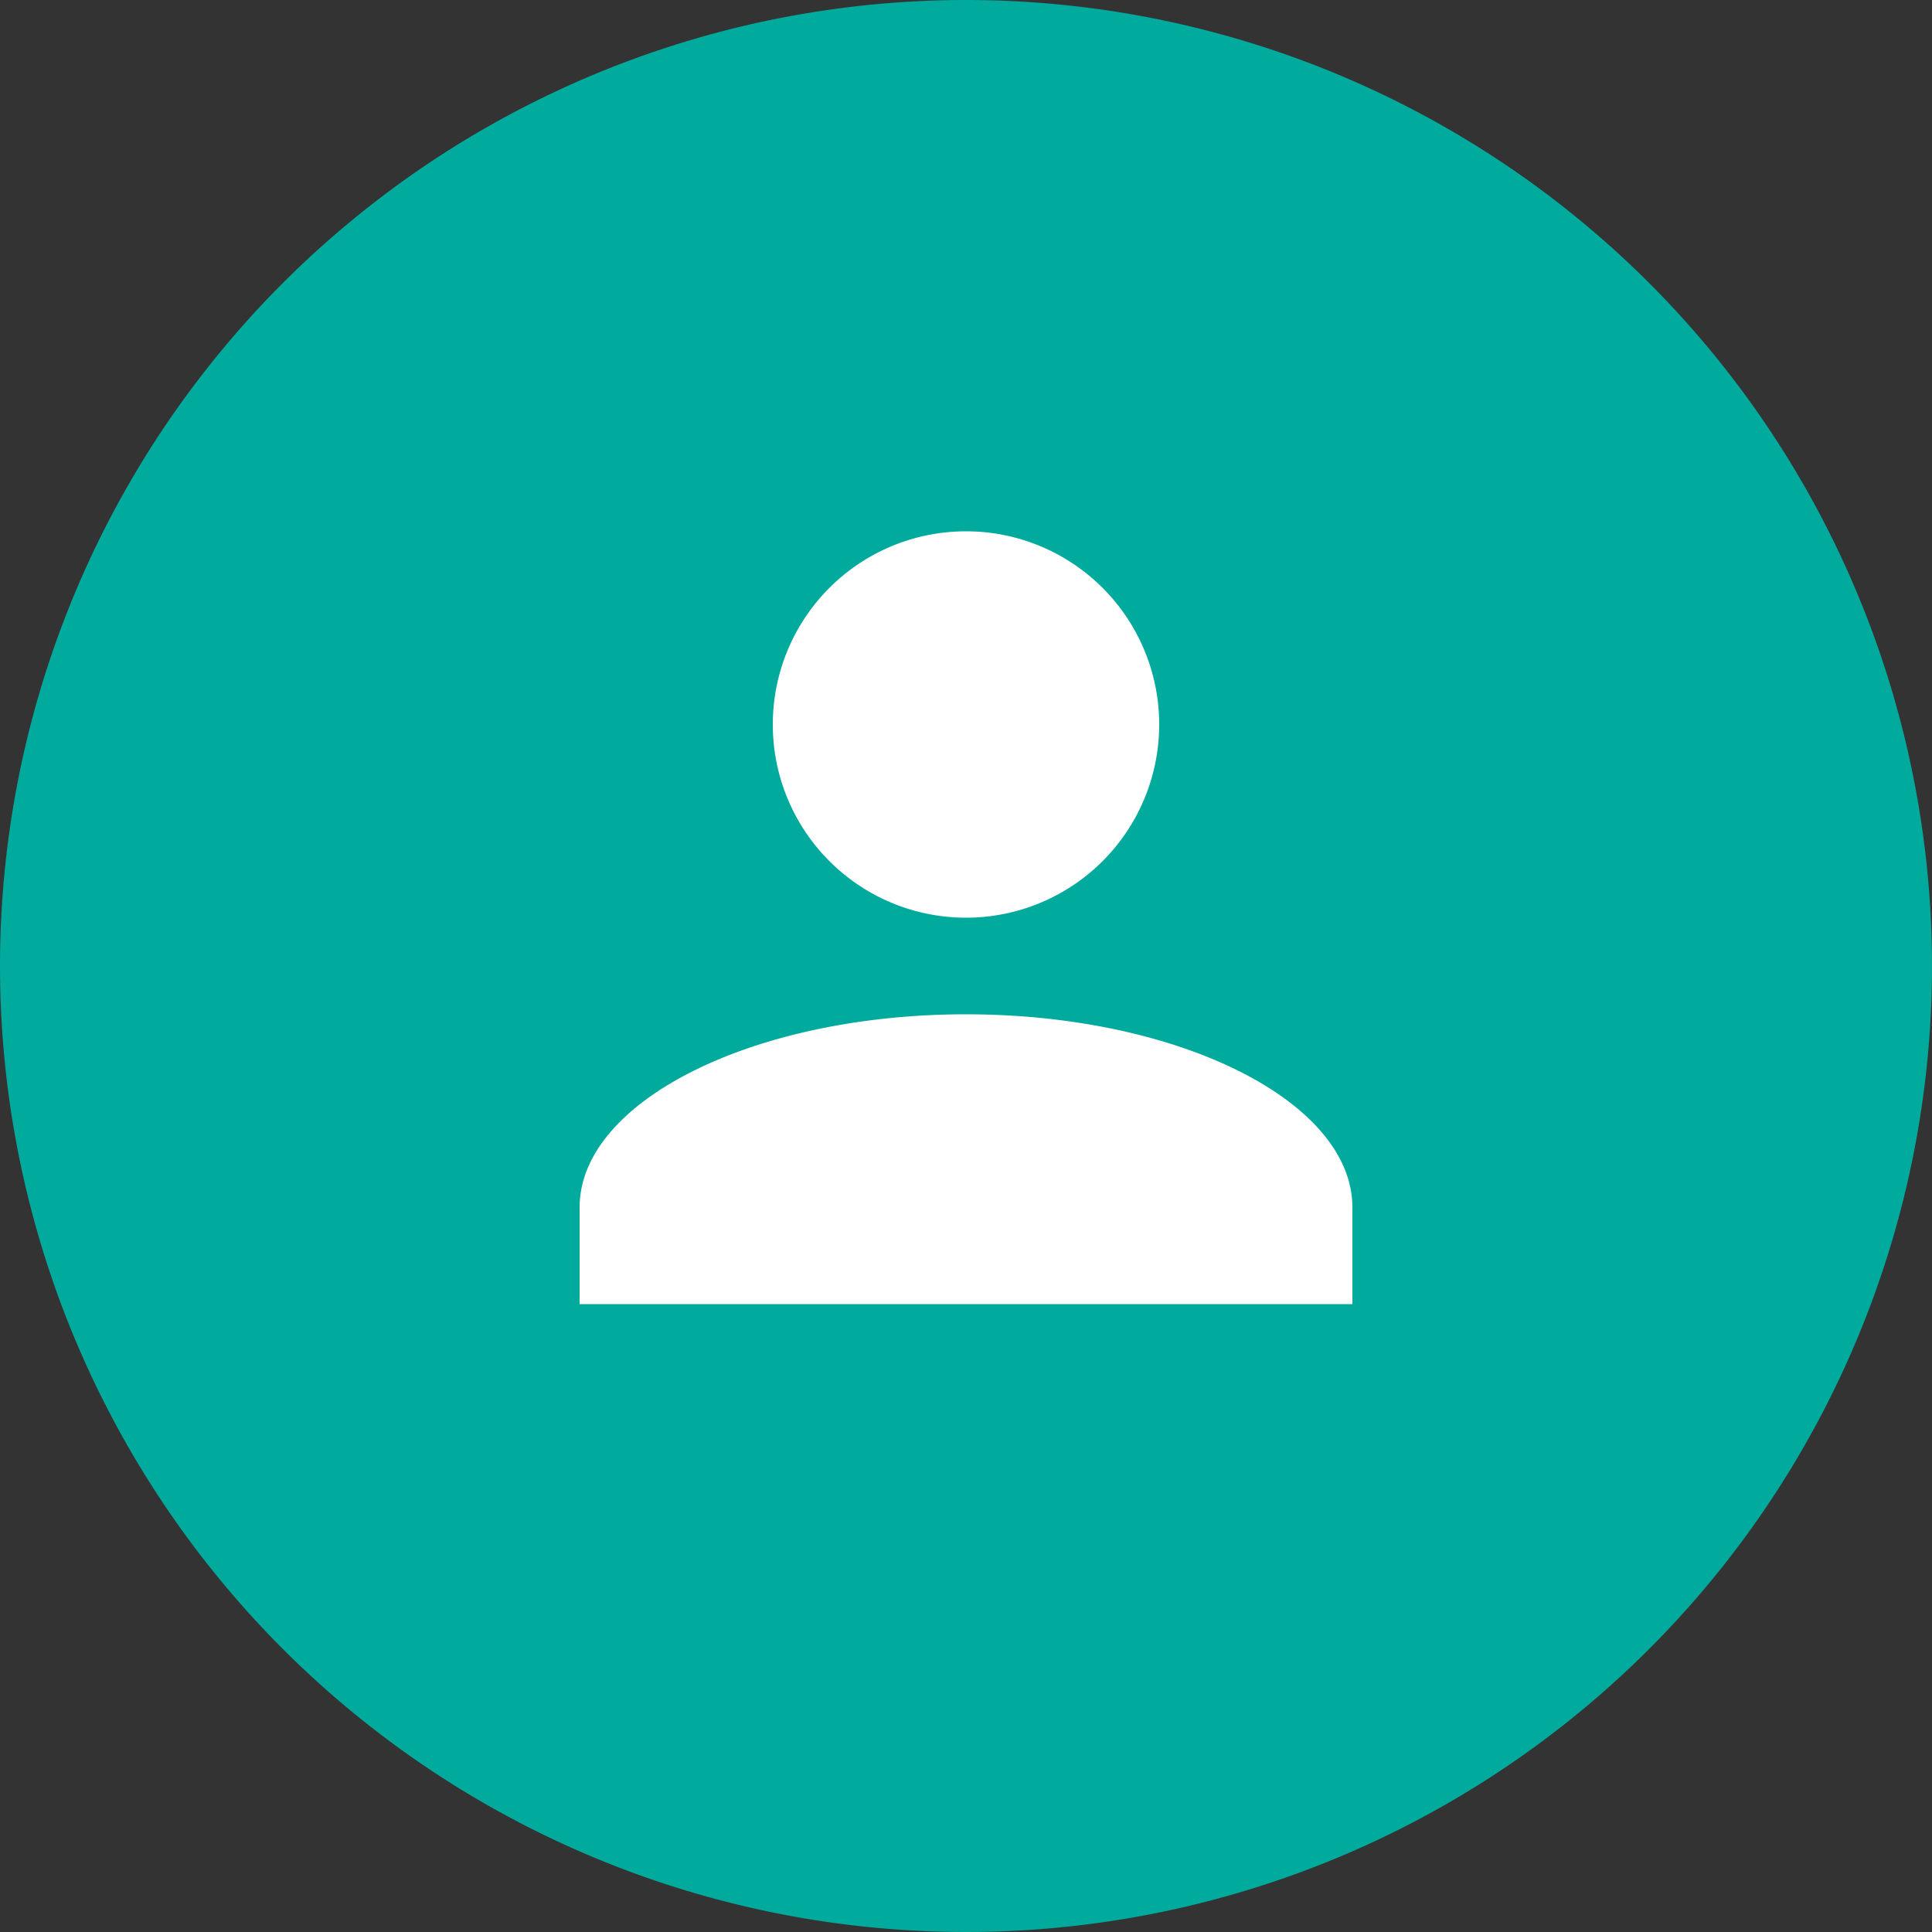 <svg xmlns="http://www.w3.org/2000/svg" viewBox="0 0 30 30">
  <rect x="0" y="0" width="30" height="30" fill="#333333" stroke="none"/>
  <defs>
    <style>
      .cls-1 {
        fill: #00aa9c;
      }

      .cls-2 {
        fill: #fff;
      }
    </style>
  </defs>
  <g id="Avatar" transform="translate(-980 -334)">
    <path id="パス_745" data-name="パス 745" class="cls-1" d="M15,0A15,15,0,1,1,0,15,15,15,0,0,1,15,0Z" transform="translate(980 334)"/>
    <path id="合体_5" data-name="合体 5" class="cls-2" d="M0,12V10.5c0-1.65,2.7-3,6-3s6,1.35,6,3V12ZM3,3A3,3,0,1,1,6,6,3,3,0,0,1,3,3Z" transform="translate(989 342.25)"/>
  </g>
</svg>

